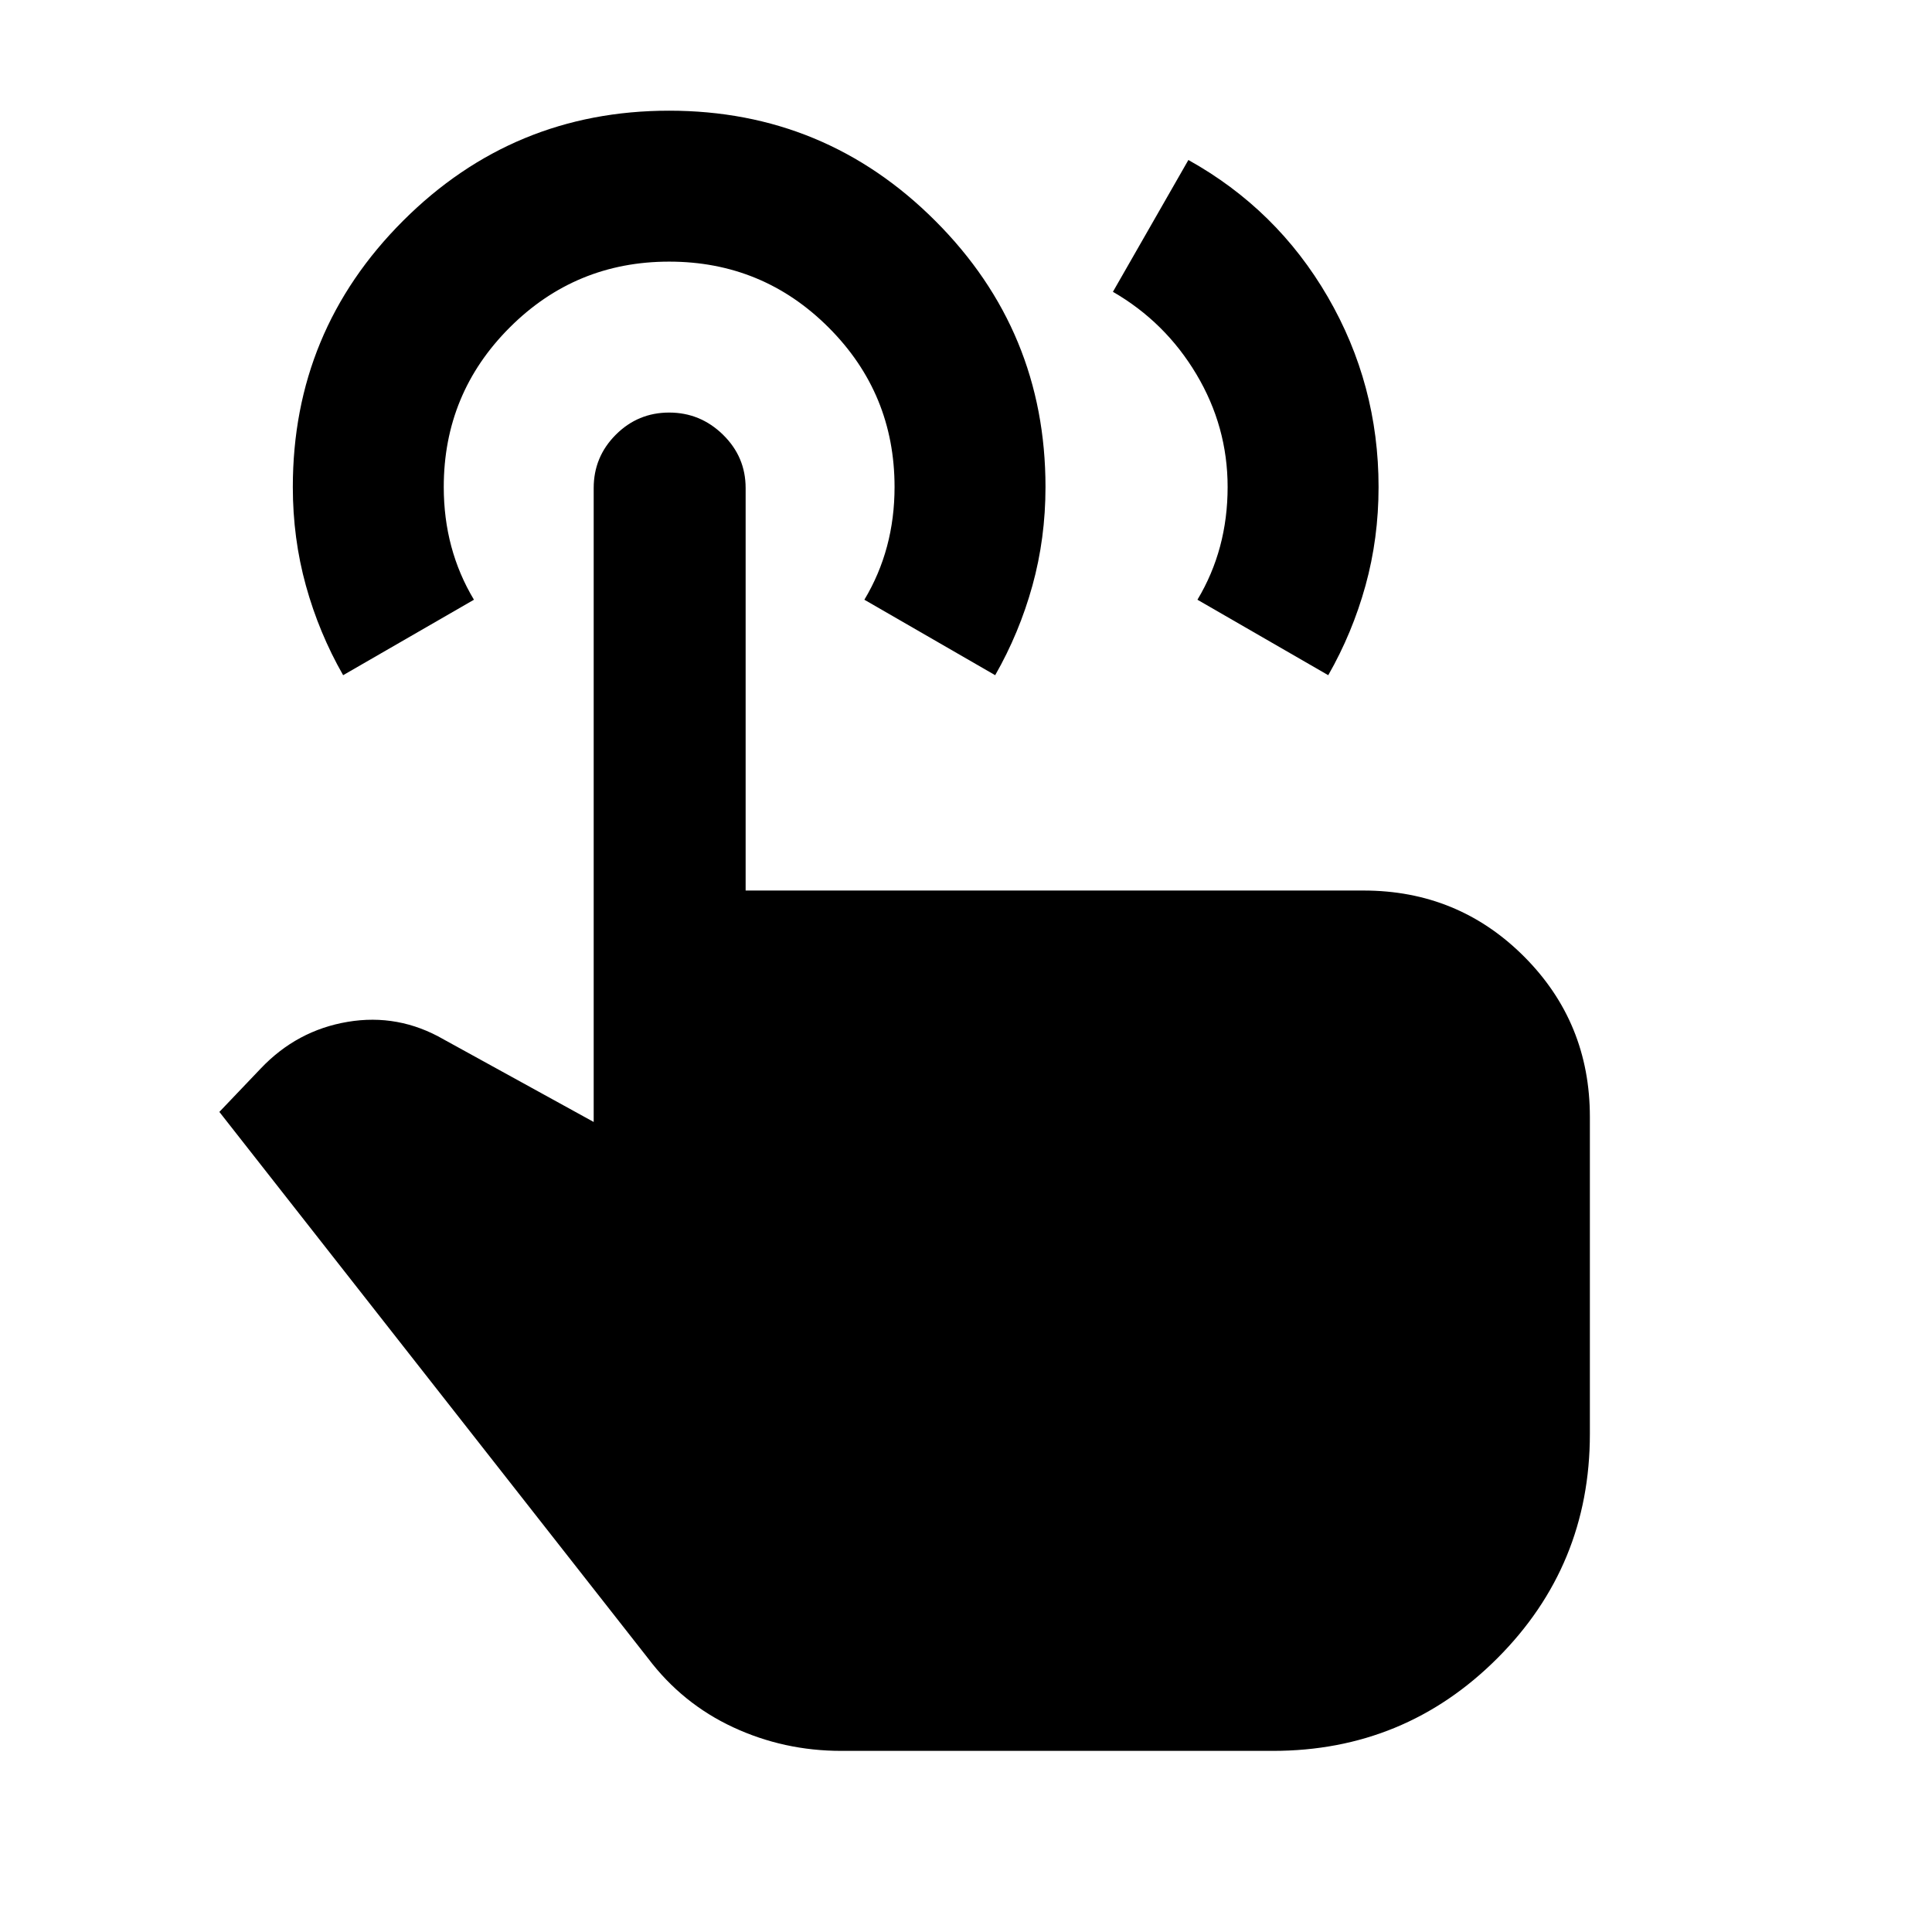 <svg xmlns="http://www.w3.org/2000/svg" height="24" viewBox="0 -960 960 960" width="24"><path d="m553-815 37.5-65.5q44 24.5 69.25 68T685-718q0 25.5-6.5 49T660-624.5L595-662q7.5-12.5 11.25-26.5T610-718q0-30-15.5-56T553-815ZM418-90q-28.5 0-53.75-11.75T322-136L109-407.5l20.5-21.5q18-19 43.25-23.25t47.75 8.75l74.5 41v-315q0-15.5 11-26.5t26.5-11q15.5 0 26.75 11t11.25 26.5v200h307q47 0 79.75 32.75T790-405v157.5q0 65.5-46 111.5T632.5-90H418ZM170.5-624.5q-12-21-18.5-44.5t-6.5-49q0-77.5 54.75-132.25T332.5-905q77.5 0 132.25 54.75T519.5-718q0 25.5-6.5 49t-18.5 44.5l-65-37.5q7.5-12.5 11.25-26.5t3.75-29.5q0-46.5-32.75-79.25T332.5-830q-46.5 0-79.25 32.75T220.5-718q0 15.5 3.75 29.5T235.5-662l-65 37.5Z"/></svg>